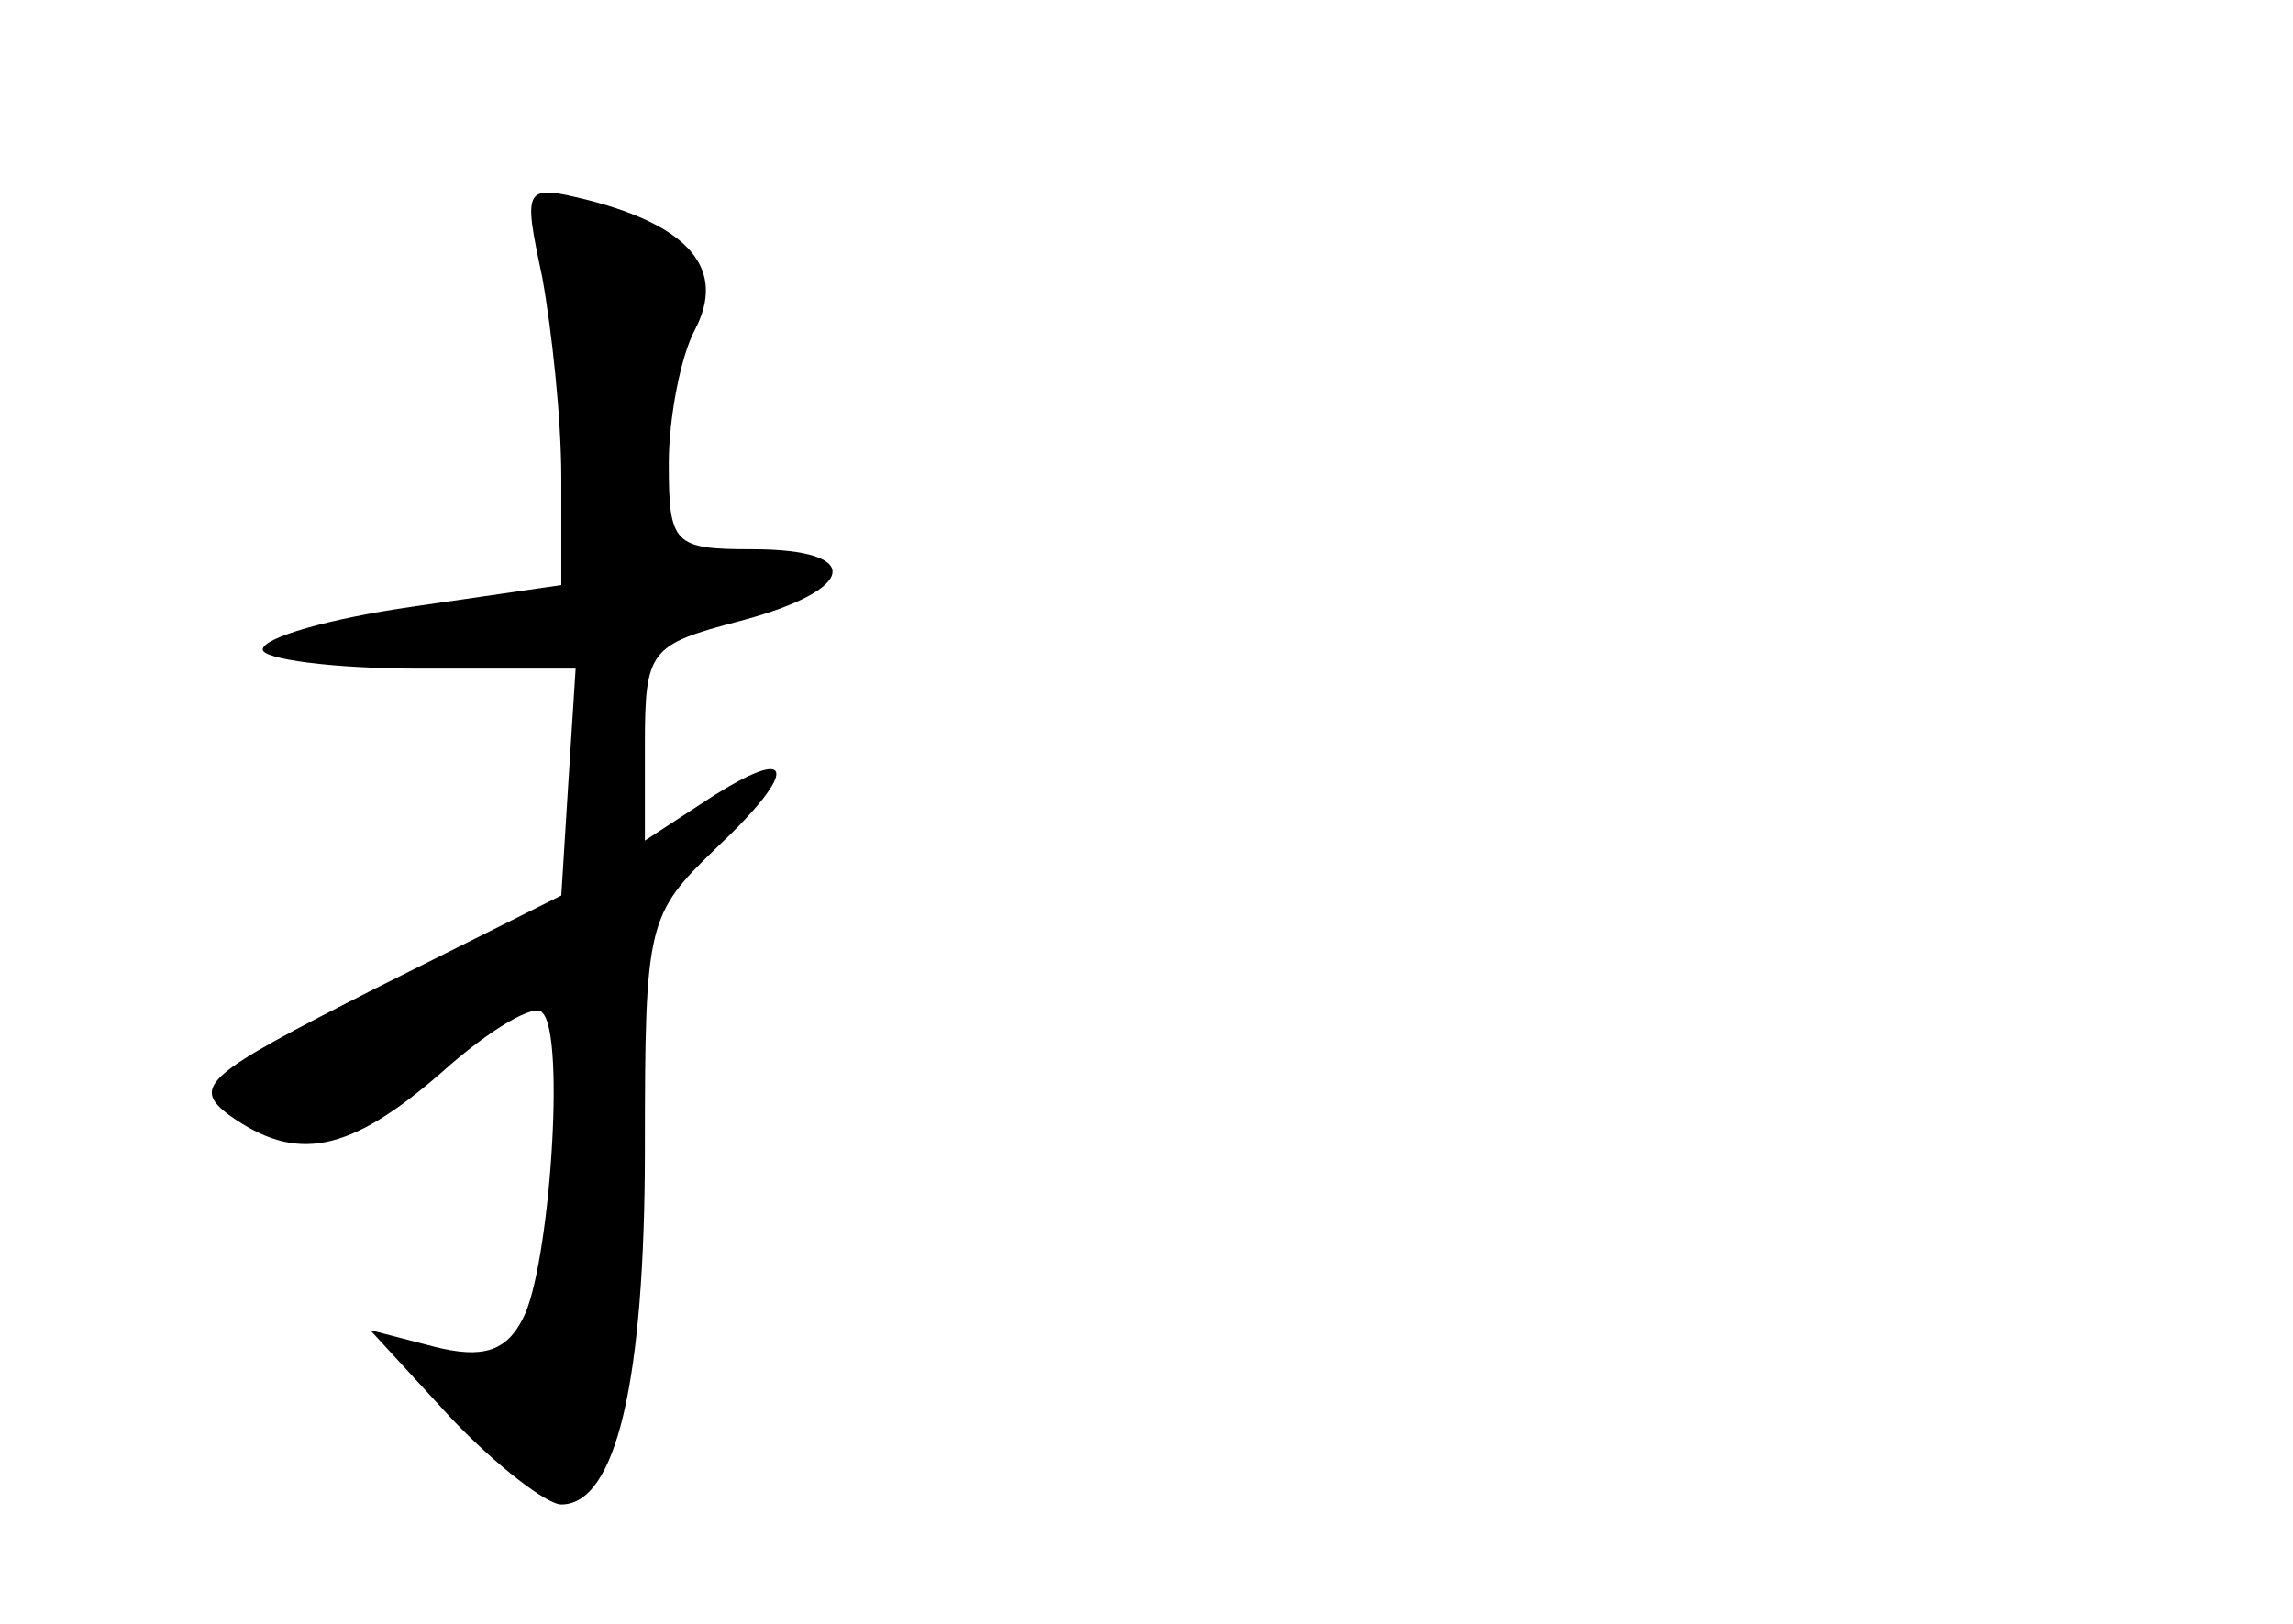 <?xml version="1.0" standalone="no"?>
<!DOCTYPE svg PUBLIC "-//W3C//DTD SVG 20010904//EN"
 "http://www.w3.org/TR/2001/REC-SVG-20010904/DTD/svg10.dtd">
<svg version="1.0" xmlns="http://www.w3.org/2000/svg"
 width="96pt" height="68pt" viewBox="0 0 96 68"
 preserveAspectRatio="xMidYMid meet">
<g transform="translate(0,68) scale(0.1,-0.1)"
fill="#000000" stroke="none">
<path d="M227 564 c4 -22 8 -59 8 -84 l0 -45 -62 -9 c-35 -5 -63 -13 -63 -18
0 -4 29 -8 66 -8 l65 0 -3 -47 -3 -48 -78 -39 c-71 -36 -77 -41 -61 -53 28
-20 50 -16 89 18 20 18 39 29 42 25 10 -9 3 -107 -8 -128 -7 -14 -17 -17 -37
-12 l-27 7 34 -37 c19 -20 40 -36 46 -36 23 0 35 52 35 149 0 95 1 98 30 126
35 33 33 44 -4 20 l-26 -17 0 40 c0 40 2 42 40 52 49 13 52 30 5 30 -33 0 -35
2 -35 36 0 19 5 45 11 56 13 25 -2 43 -44 54 -28 7 -28 6 -20 -32z"/>
</g>
</svg>
